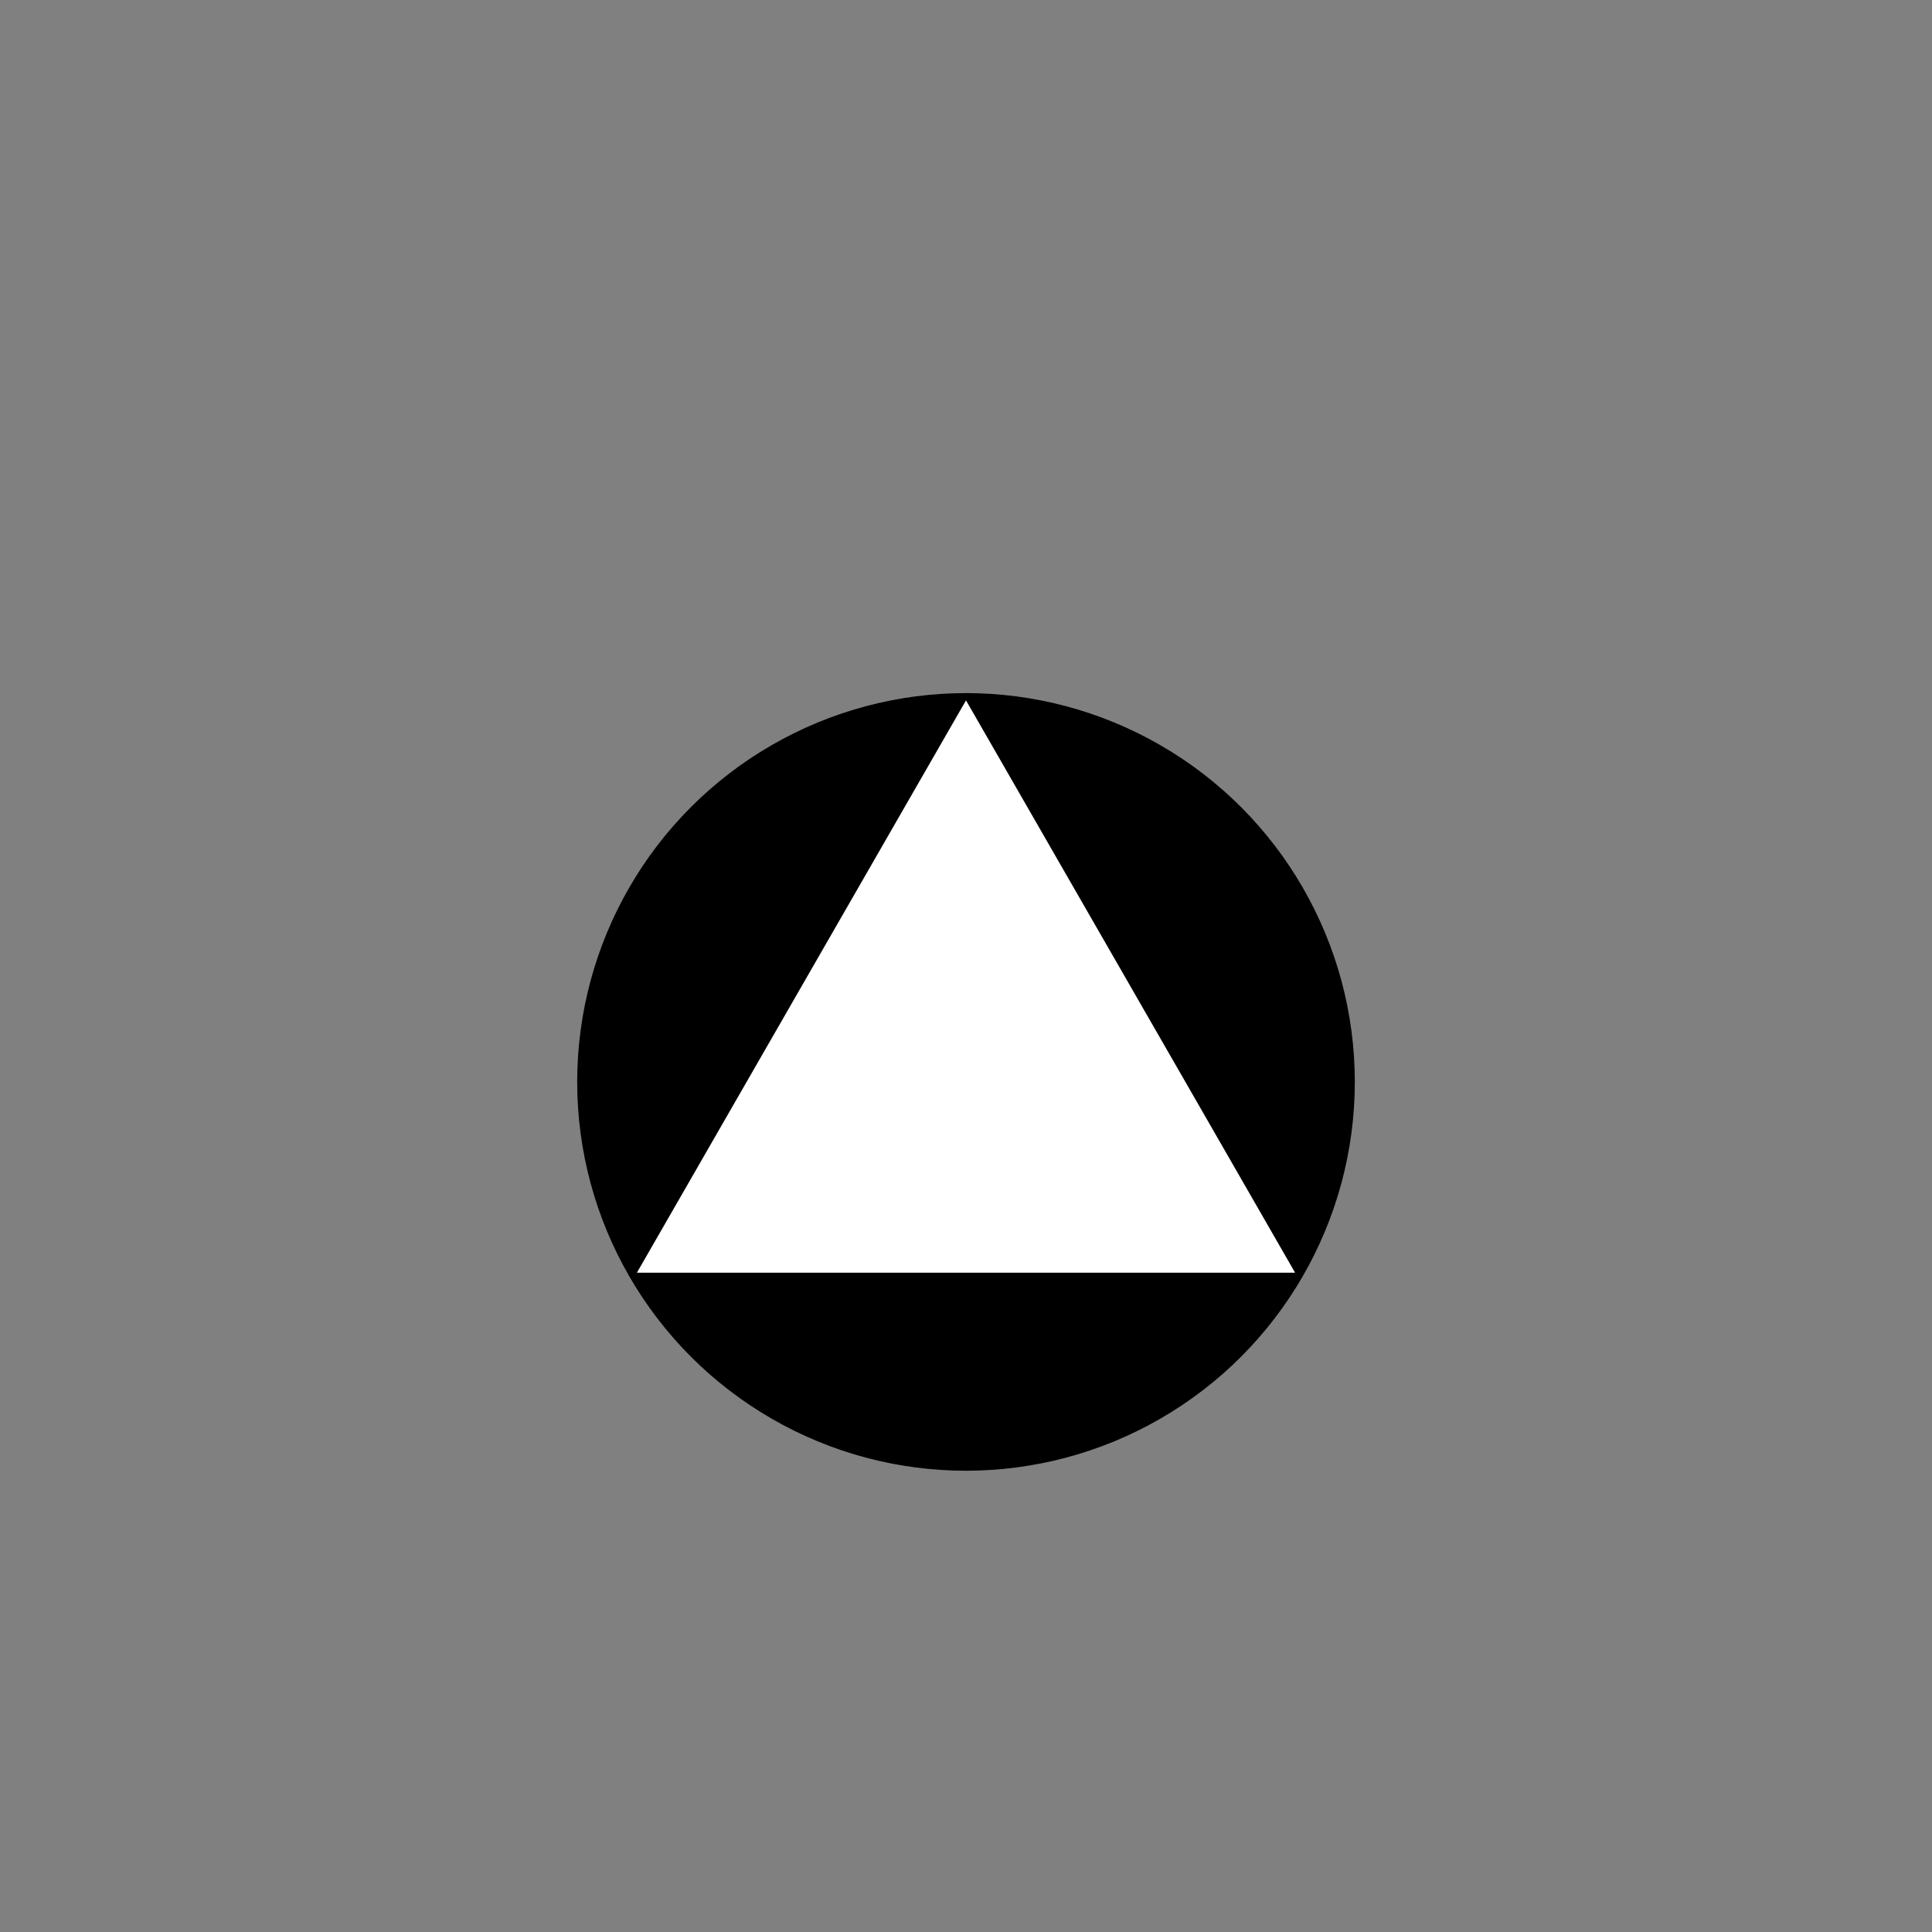 <svg xmlns:xlink="http://www.w3.org/1999/xlink" width="400" height="400" viewBox="0 0 400 400"><rect x="0" y="0" width="400" height="400" fill="#808080" stroke="none"/><g transform="translate(0 -29) translate(0 23)"><ellipse cx="200" cy="230" rx="80" ry="80" transform="matrix(1 0 0 1 0 0)" style="fill:#000;stroke:#000;stroke-width:1"/><polygon points="200 150 269 270 131 270" style="fill:#fff;stroke:#000;stroke-linejoin:bevel;stroke-width:1"/></g></svg>